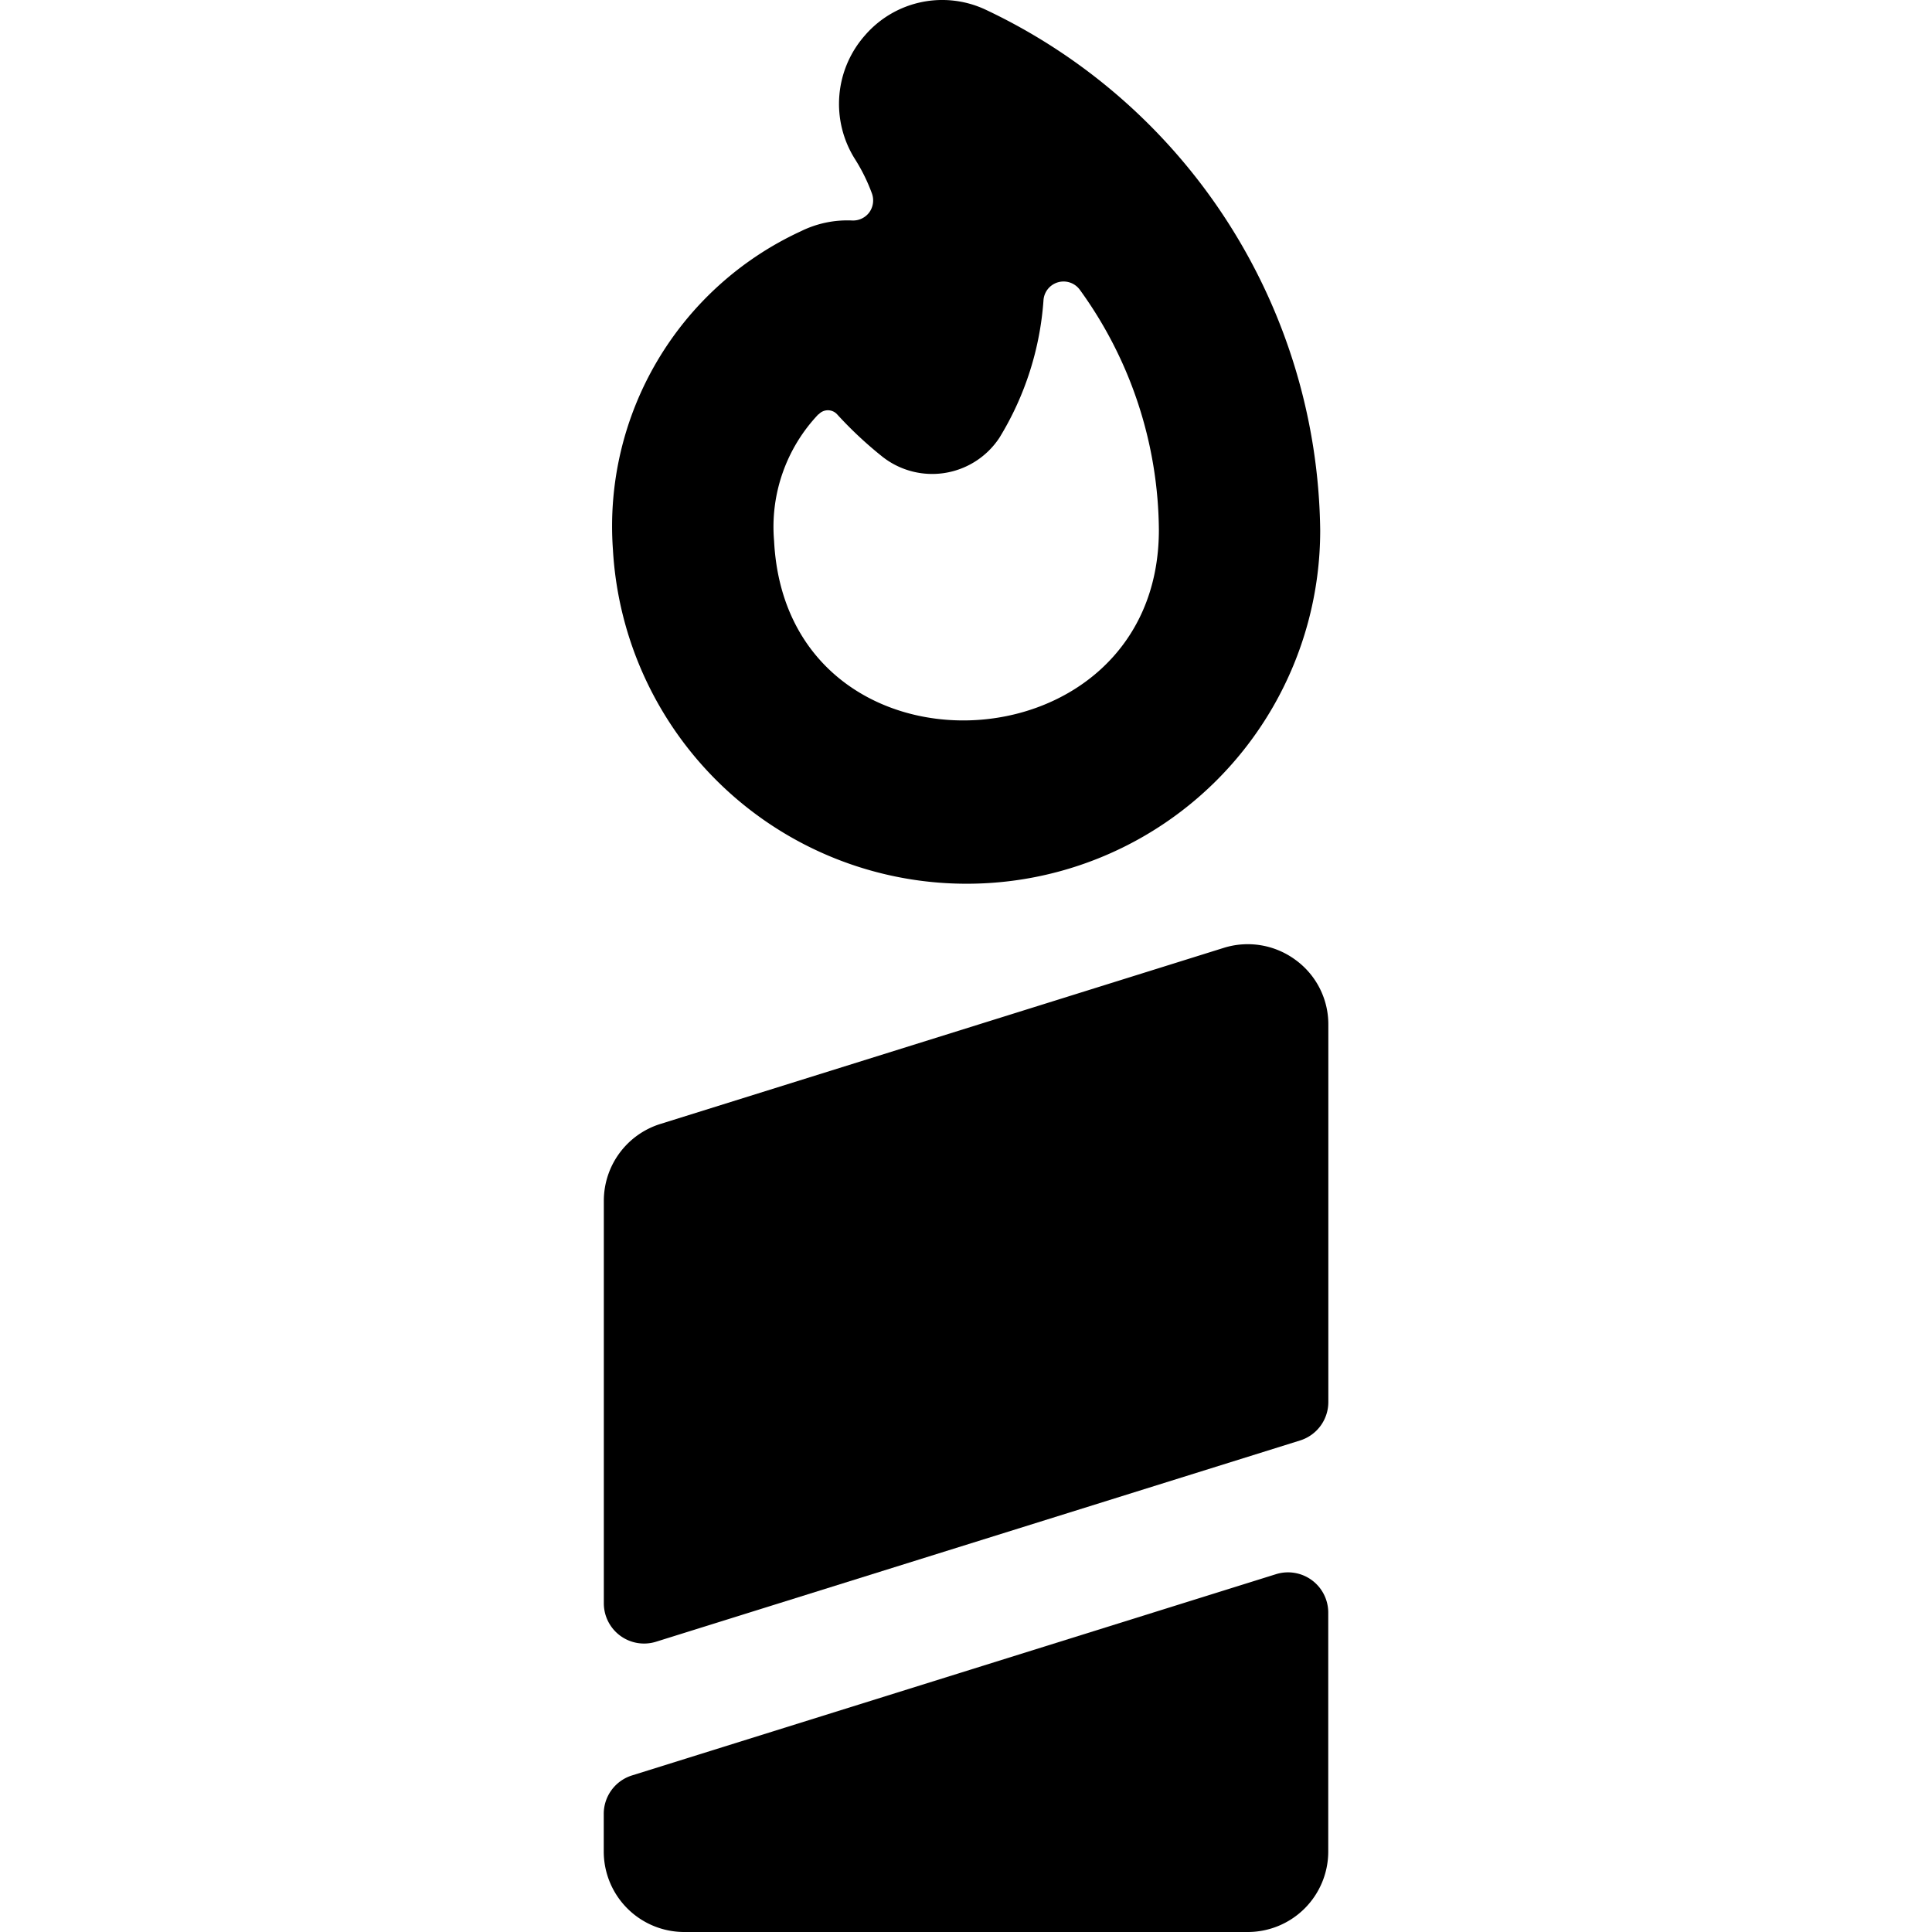 <svg id="Bold" xmlns="http://www.w3.org/2000/svg" viewBox="0 0 24 24"><title>christmas-candle</title><path d="M15.851,19.555l-8,2.5a.5.5,0,0,0-.351.478V23a1,1,0,0,0,1,1h7a1,1,0,0,0,1-1V20.033a.5.5,0,0,0-.649-.478Z"/><path d="M16.093,11.924a1,1,0,0,0-.892-.149l-7,2.188a1,1,0,0,0-.7.954v5a.5.5,0,0,0,.649.477l8-2.5a.5.5,0,0,0,.351-.477V12.729A.989.989,0,0,0,16.093,11.924Z"/><path d="M12,10.978a4.389,4.389,0,0,0,4.4-4.39A7.246,7.246,0,0,0,12.239.118a1.268,1.268,0,0,0-1.493.32,1.285,1.285,0,0,0-.121,1.545,2.227,2.227,0,0,1,.207.422.254.254,0,0,1-.034.234.251.251,0,0,1-.213.1,1.305,1.305,0,0,0-.637.134A4.035,4.035,0,0,0,7.614,6.827,4.4,4.4,0,0,0,12,10.978Zm-1.83-5.831a.155.155,0,0,1,.229,0,4.893,4.893,0,0,0,.546.513,1,1,0,0,0,1.47-.222,3.773,3.773,0,0,0,.548-1.713.25.25,0,0,1,.452-.124,5.141,5.141,0,0,1,.981,2.982c0,3.026-4.622,3.234-4.78.137A2.03,2.03,0,0,1,10.166,5.147Z"/></svg>